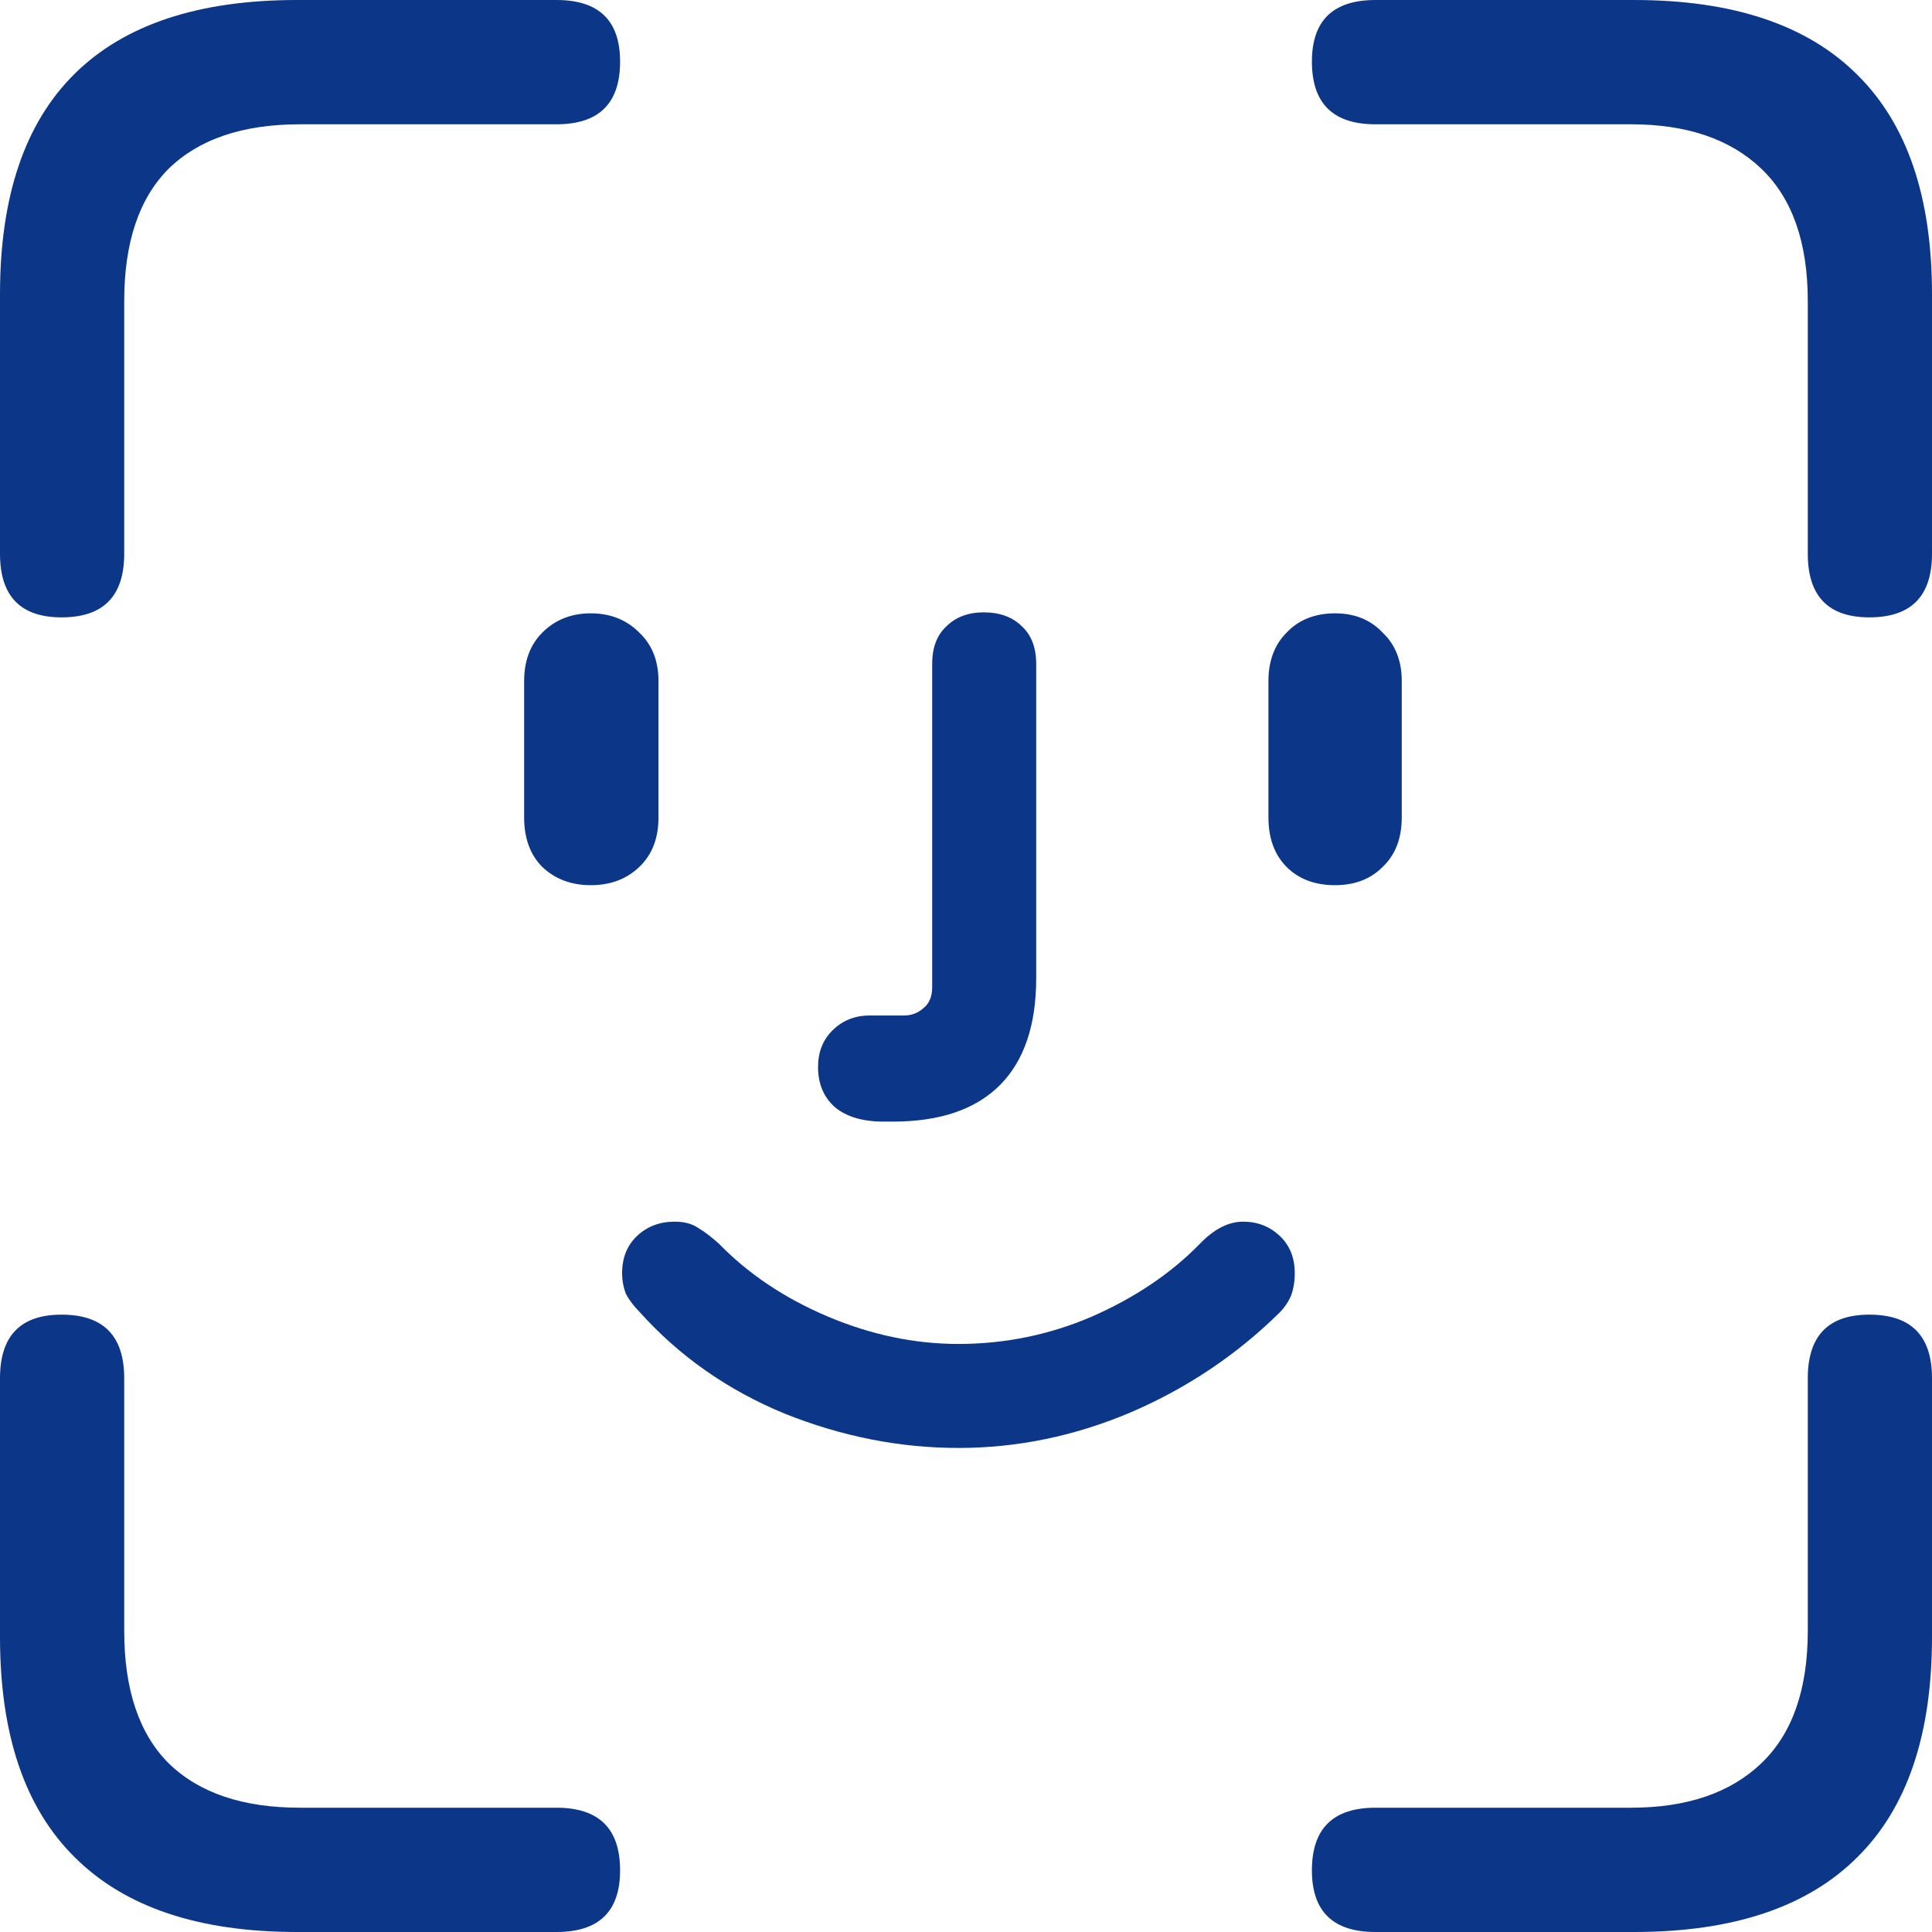 <svg width="24" height="24" viewBox="0 0 24 24" fill="none" xmlns="http://www.w3.org/2000/svg">
<path d="M0.765 7.669C0.255 7.669 0 7.406 0 6.879V3.653C0 2.439 0.309 1.527 0.928 0.916C1.547 0.305 2.467 0 3.688 0H6.913C7.44 0 7.703 0.255 7.703 0.766C7.703 1.285 7.44 1.544 6.913 1.544H3.726C3.015 1.544 2.472 1.728 2.095 2.096C1.727 2.464 1.543 3.013 1.543 3.741V6.879C1.543 7.406 1.284 7.669 0.765 7.669ZM23.222 7.669C22.712 7.669 22.457 7.406 22.457 6.879V3.741C22.457 3.013 22.265 2.464 21.88 2.096C21.495 1.728 20.956 1.544 20.261 1.544H17.087C16.56 1.544 16.297 1.285 16.297 0.766C16.297 0.255 16.56 0 17.087 0H20.299C21.529 0 22.453 0.31 23.072 0.929C23.691 1.54 24 2.448 24 3.653V6.879C24 7.406 23.741 7.669 23.222 7.669ZM3.688 24C2.467 24 1.547 23.69 0.928 23.071C0.309 22.46 0 21.548 0 20.335V17.121C0 16.594 0.255 16.331 0.765 16.331C1.284 16.331 1.543 16.594 1.543 17.121V20.259C1.543 20.987 1.727 21.536 2.095 21.904C2.472 22.272 3.015 22.456 3.726 22.456H6.913C7.44 22.456 7.703 22.715 7.703 23.234C7.703 23.745 7.44 24 6.913 24H3.688ZM17.087 24C16.56 24 16.297 23.745 16.297 23.234C16.297 22.715 16.56 22.456 17.087 22.456H20.261C20.956 22.456 21.495 22.272 21.88 21.904C22.265 21.536 22.457 20.987 22.457 20.259V17.121C22.457 16.594 22.712 16.331 23.222 16.331C23.741 16.331 24 16.594 24 17.121V20.335C24 21.548 23.691 22.46 23.072 23.071C22.453 23.69 21.529 24 20.299 24H17.087ZM7.339 10.996C7.097 10.996 6.896 10.921 6.737 10.77C6.587 10.619 6.511 10.414 6.511 10.155V8.46C6.511 8.209 6.587 8.008 6.737 7.858C6.896 7.699 7.097 7.619 7.339 7.619C7.582 7.619 7.783 7.699 7.941 7.858C8.1 8.008 8.18 8.209 8.18 8.46V10.155C8.18 10.414 8.1 10.619 7.941 10.77C7.783 10.921 7.582 10.996 7.339 10.996ZM10.977 13.933C10.718 13.933 10.518 13.874 10.375 13.757C10.233 13.632 10.162 13.464 10.162 13.255C10.162 13.071 10.221 12.921 10.338 12.803C10.463 12.678 10.618 12.615 10.802 12.615H11.228C11.32 12.615 11.4 12.586 11.467 12.527C11.542 12.469 11.58 12.381 11.58 12.264V8.247C11.58 8.046 11.638 7.891 11.755 7.782C11.873 7.665 12.027 7.607 12.22 7.607C12.42 7.607 12.579 7.665 12.696 7.782C12.813 7.891 12.872 8.046 12.872 8.247V12.151C12.872 12.736 12.721 13.18 12.42 13.481C12.119 13.782 11.676 13.933 11.09 13.933C11.074 13.933 11.053 13.933 11.028 13.933C11.011 13.933 10.994 13.933 10.977 13.933ZM16.585 10.996C16.335 10.996 16.134 10.921 15.983 10.77C15.833 10.619 15.757 10.414 15.757 10.155V8.46C15.757 8.209 15.833 8.008 15.983 7.858C16.134 7.699 16.335 7.619 16.585 7.619C16.828 7.619 17.025 7.699 17.175 7.858C17.334 8.008 17.413 8.209 17.413 8.46V10.155C17.413 10.414 17.334 10.619 17.175 10.77C17.025 10.921 16.828 10.996 16.585 10.996ZM11.906 17.987C11.178 17.987 10.459 17.845 9.748 17.561C9.037 17.268 8.435 16.845 7.941 16.293C7.875 16.226 7.82 16.155 7.778 16.079C7.745 15.996 7.728 15.908 7.728 15.816C7.728 15.623 7.791 15.469 7.916 15.351C8.042 15.234 8.197 15.176 8.381 15.176C8.498 15.176 8.594 15.201 8.669 15.251C8.753 15.301 8.841 15.368 8.933 15.452C9.301 15.829 9.752 16.13 10.287 16.356C10.823 16.582 11.362 16.695 11.906 16.695C12.483 16.695 13.035 16.582 13.562 16.356C14.097 16.121 14.545 15.82 14.904 15.452C15.08 15.268 15.26 15.176 15.444 15.176C15.619 15.176 15.77 15.234 15.896 15.351C16.021 15.469 16.084 15.623 16.084 15.816C16.084 15.925 16.067 16.021 16.034 16.105C16 16.18 15.954 16.247 15.896 16.305C15.36 16.833 14.741 17.247 14.039 17.548C13.345 17.841 12.634 17.987 11.906 17.987Z" fill="#0C3687"/>
</svg>
